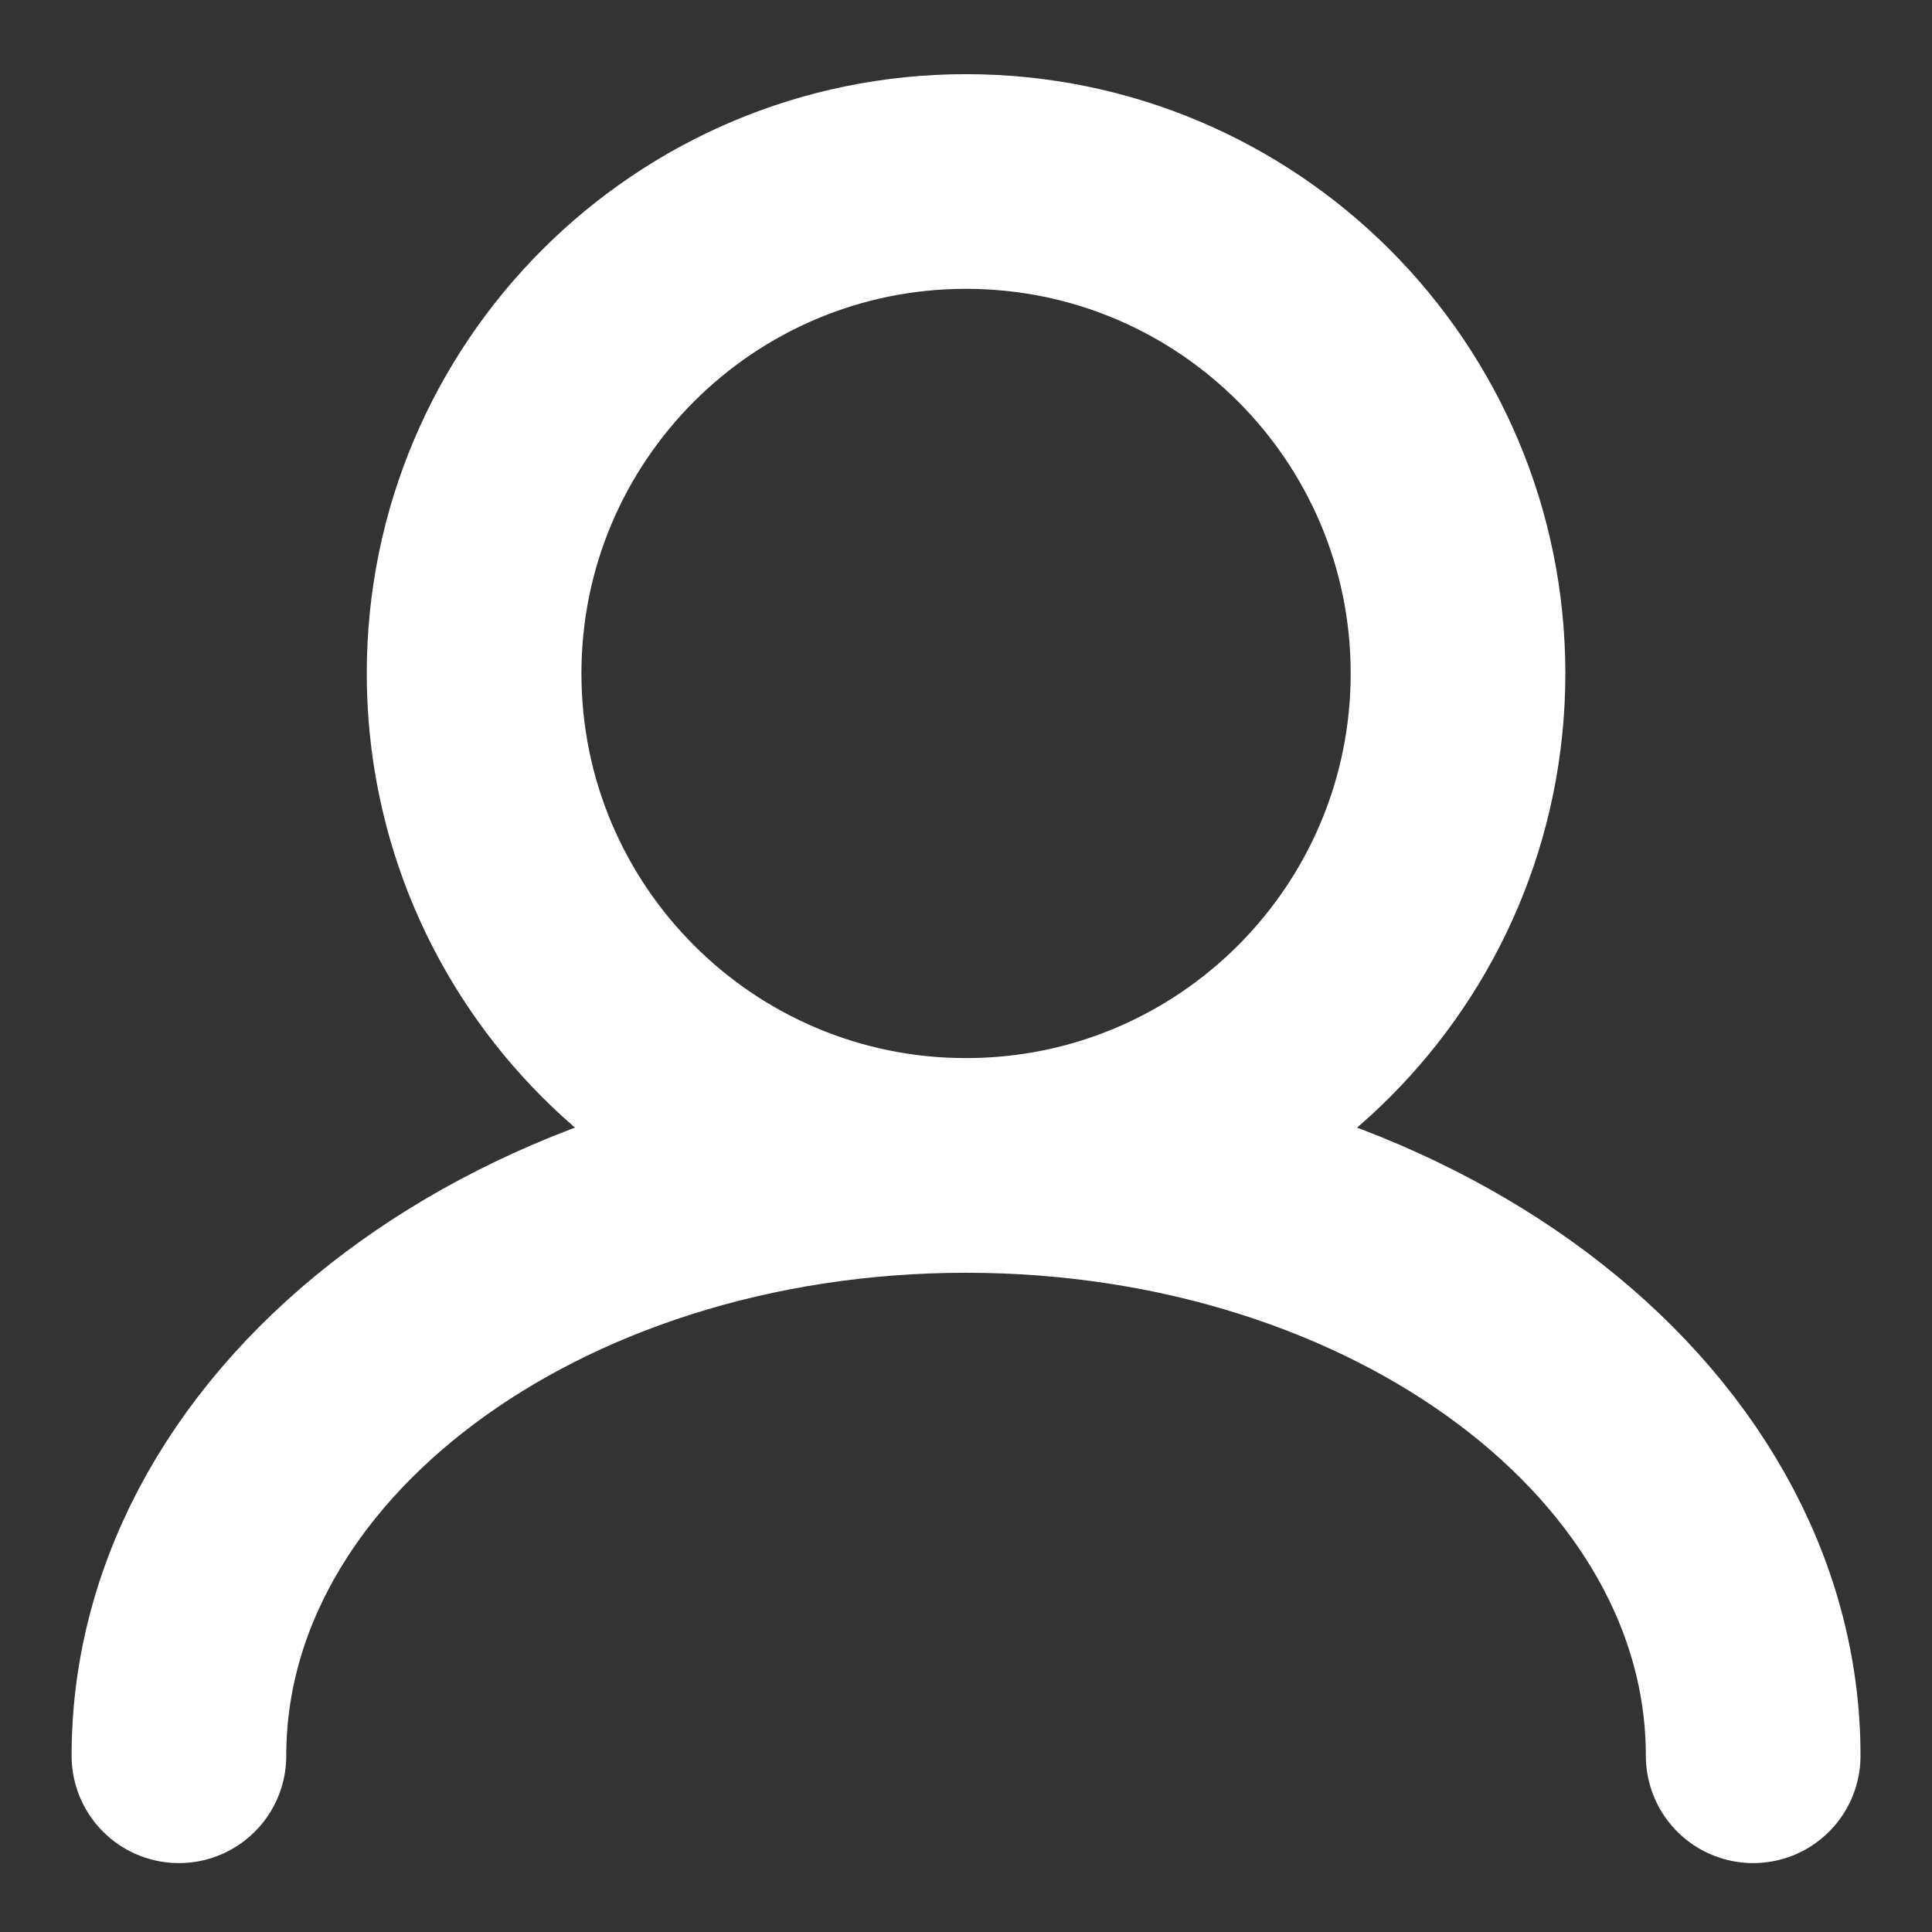 <svg width="18" height="18" viewBox="0 0 18 18" fill="none" xmlns="http://www.w3.org/2000/svg">
<rect x="0" y="0" width="18" height="18" fill="#333333" stroke="none"/>
<path d="M9 10.858C11.532 10.858 13.584 8.806 13.584 6.274C13.584 3.743 11.532 1.691 9 1.691C6.469 1.691 4.417 3.743 4.417 6.274C4.417 8.806 6.469 10.858 9 10.858ZM9 10.858C4.95 10.858 1.667 13.32 1.667 16.358M9 10.858C13.05 10.858 16.334 13.32 16.334 16.358" stroke="white" stroke-width="2" stroke-linecap="round"/>
</svg>
